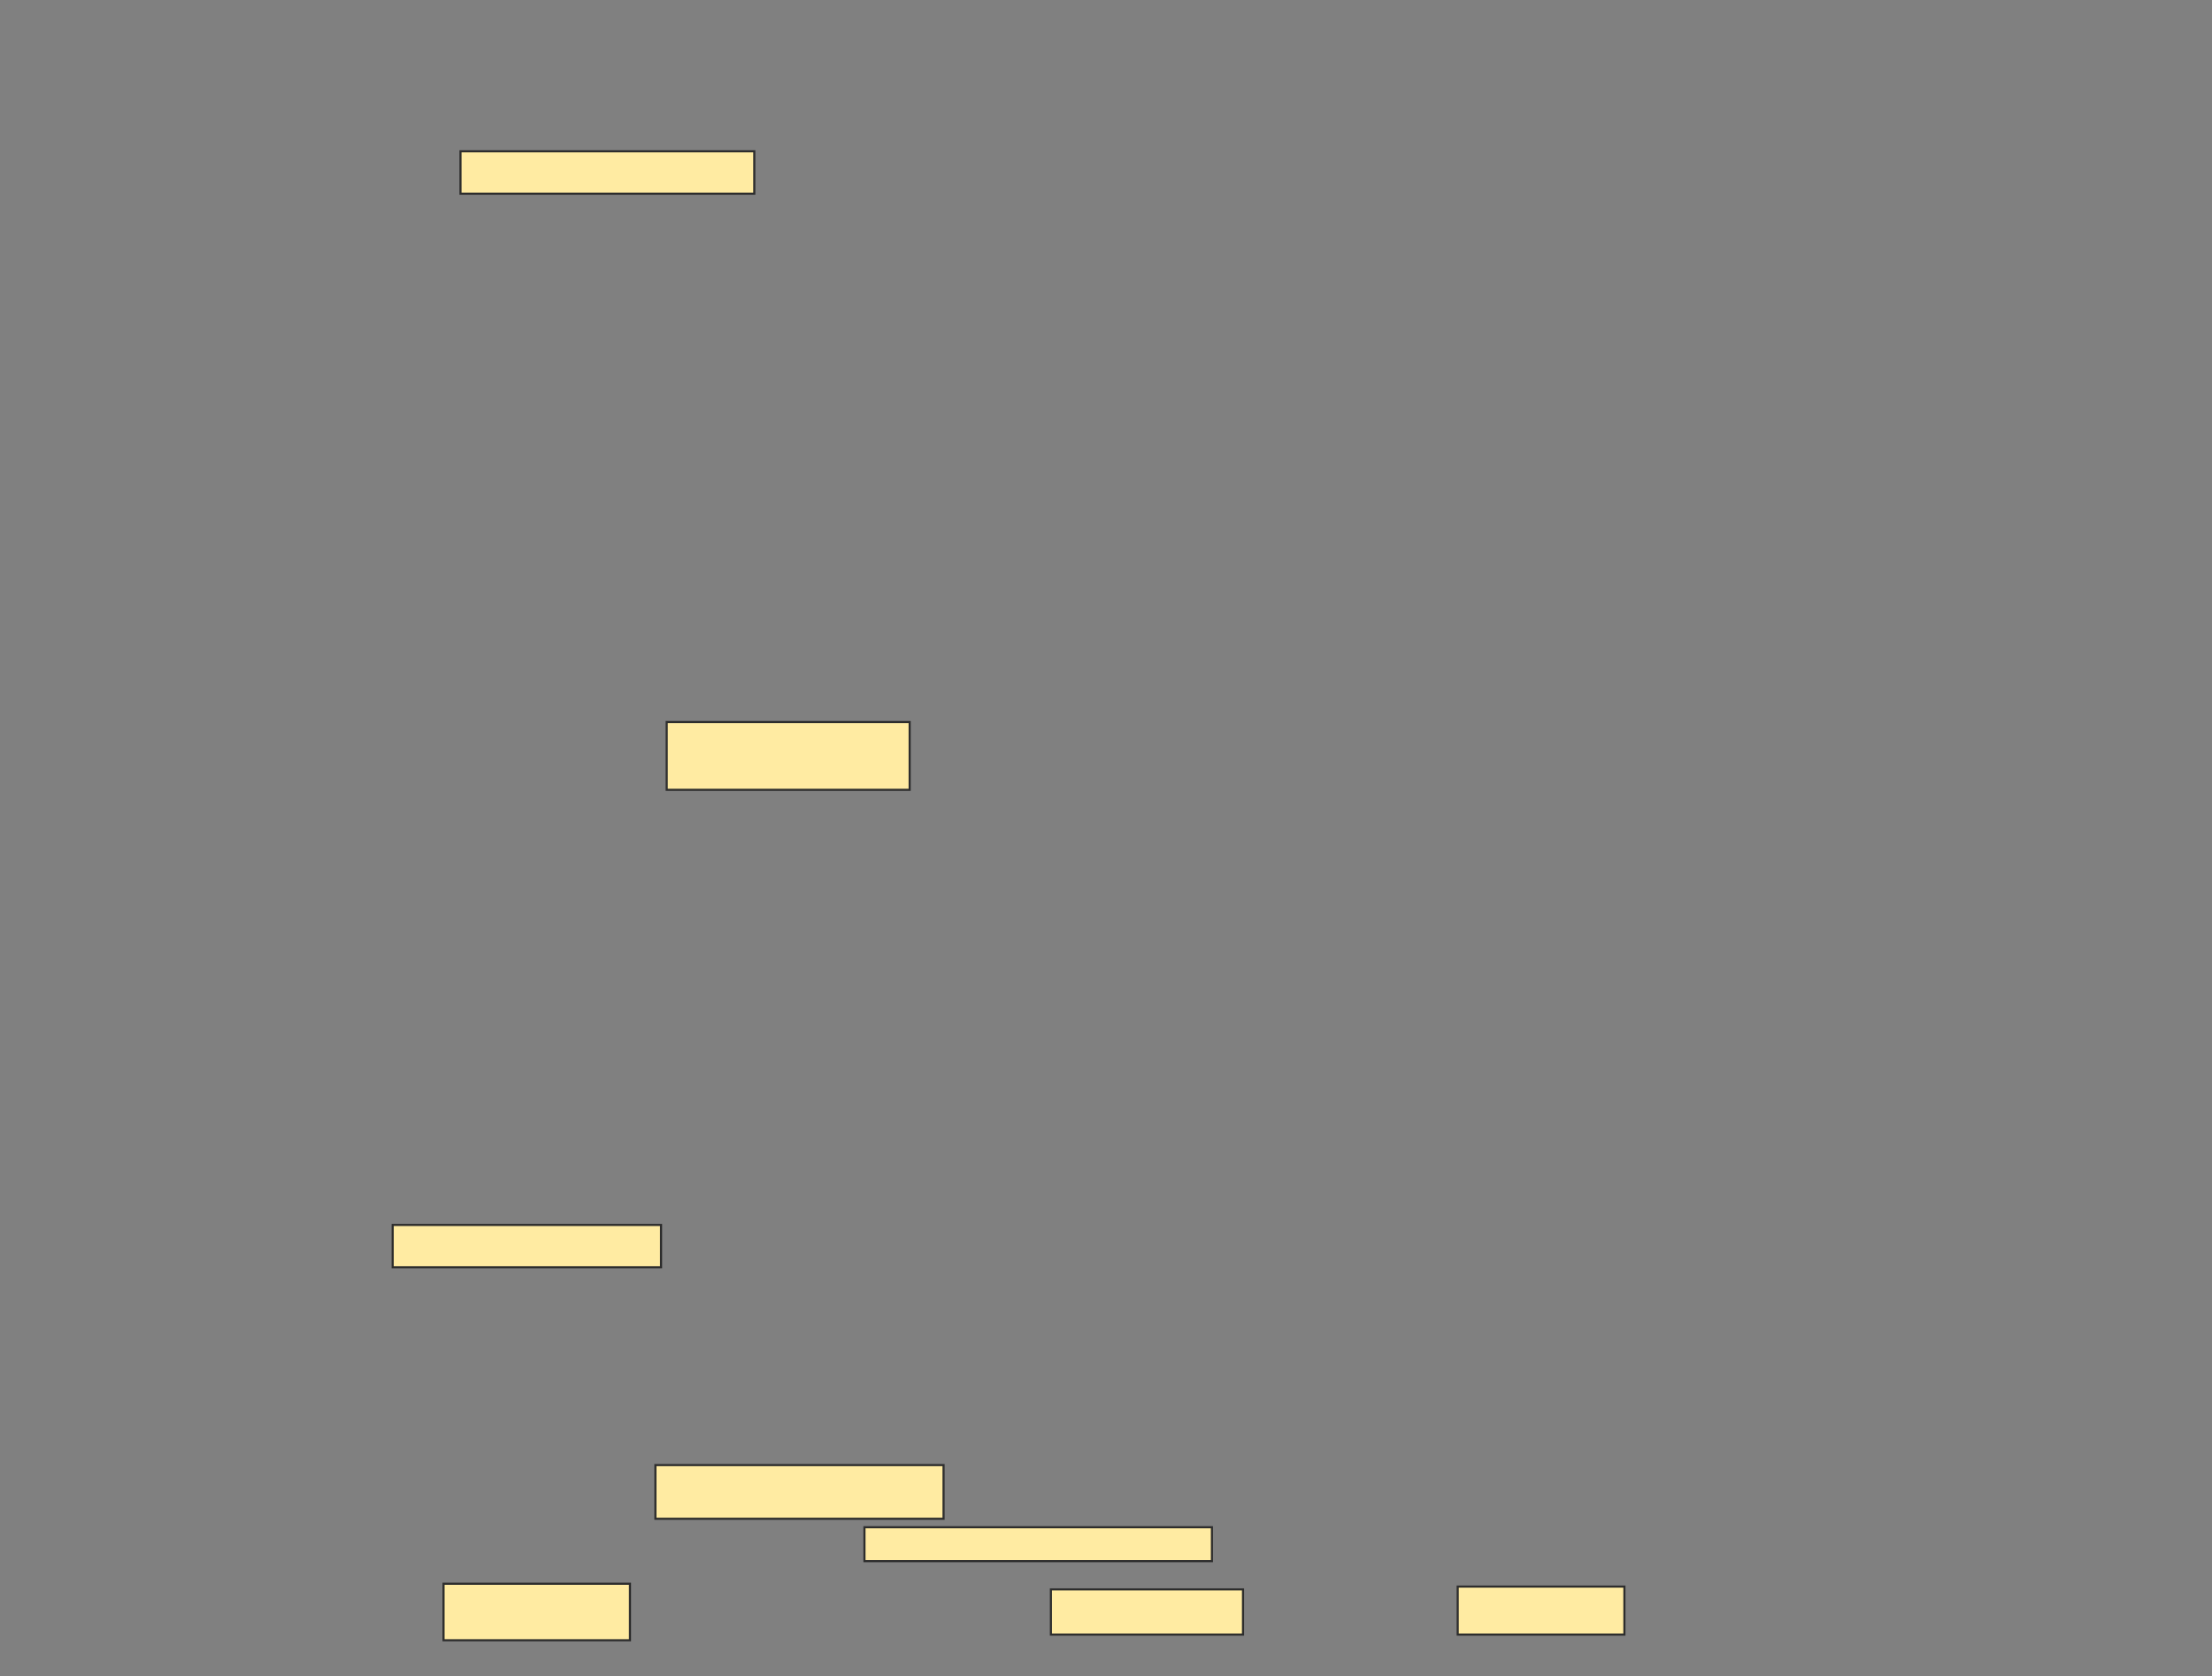 <svg xmlns="http://www.w3.org/2000/svg" width="1044" height="791">
 <rect width="100%" height="100%" fill="#808080" stroke="none"/>
 <!-- Created with Image Occlusion Enhanced -->
 <g>
  <title>Labels</title>
 </g>
 <g>
  <title>Masks</title>
  <g id="695396131ff04ee3aed45fd5a3062566-ao-1">
   <rect height="20" width="126.667" y="578.067" x="185.333" stroke="#2D2D2D" fill="#FFEBA2"/>
   <rect height="20" width="138.667" y="71.4" x="217.333" stroke="#2D2D2D" fill="#FFEBA2"/>
   <rect height="32" width="114.667" y="340.733" x="314.667" stroke="#2D2D2D" fill="#FFEBA2"/>
  </g>
  
  <g id="695396131ff04ee3aed45fd5a3062566-ao-3">
   <rect height="25.333" width="136" y="691.4" x="309.333" stroke="#2D2D2D" fill="#FFEBA2"/>
   <rect height="16" width="164" y="720.733" x="408" stroke="#2D2D2D" fill="#FFEBA2"/>
   <rect height="26.667" width="88" y="747.4" x="209.333" stroke="#2D2D2D" fill="#FFEBA2"/>
   <rect height="21.333" width="90.667" y="750.067" x="496" stroke="#2D2D2D" fill="#FFEBA2"/>
   <rect height="22.667" width="78.667" y="748.733" x="688" stroke="#2D2D2D" fill="#FFEBA2"/>
  </g>
 </g>
</svg>